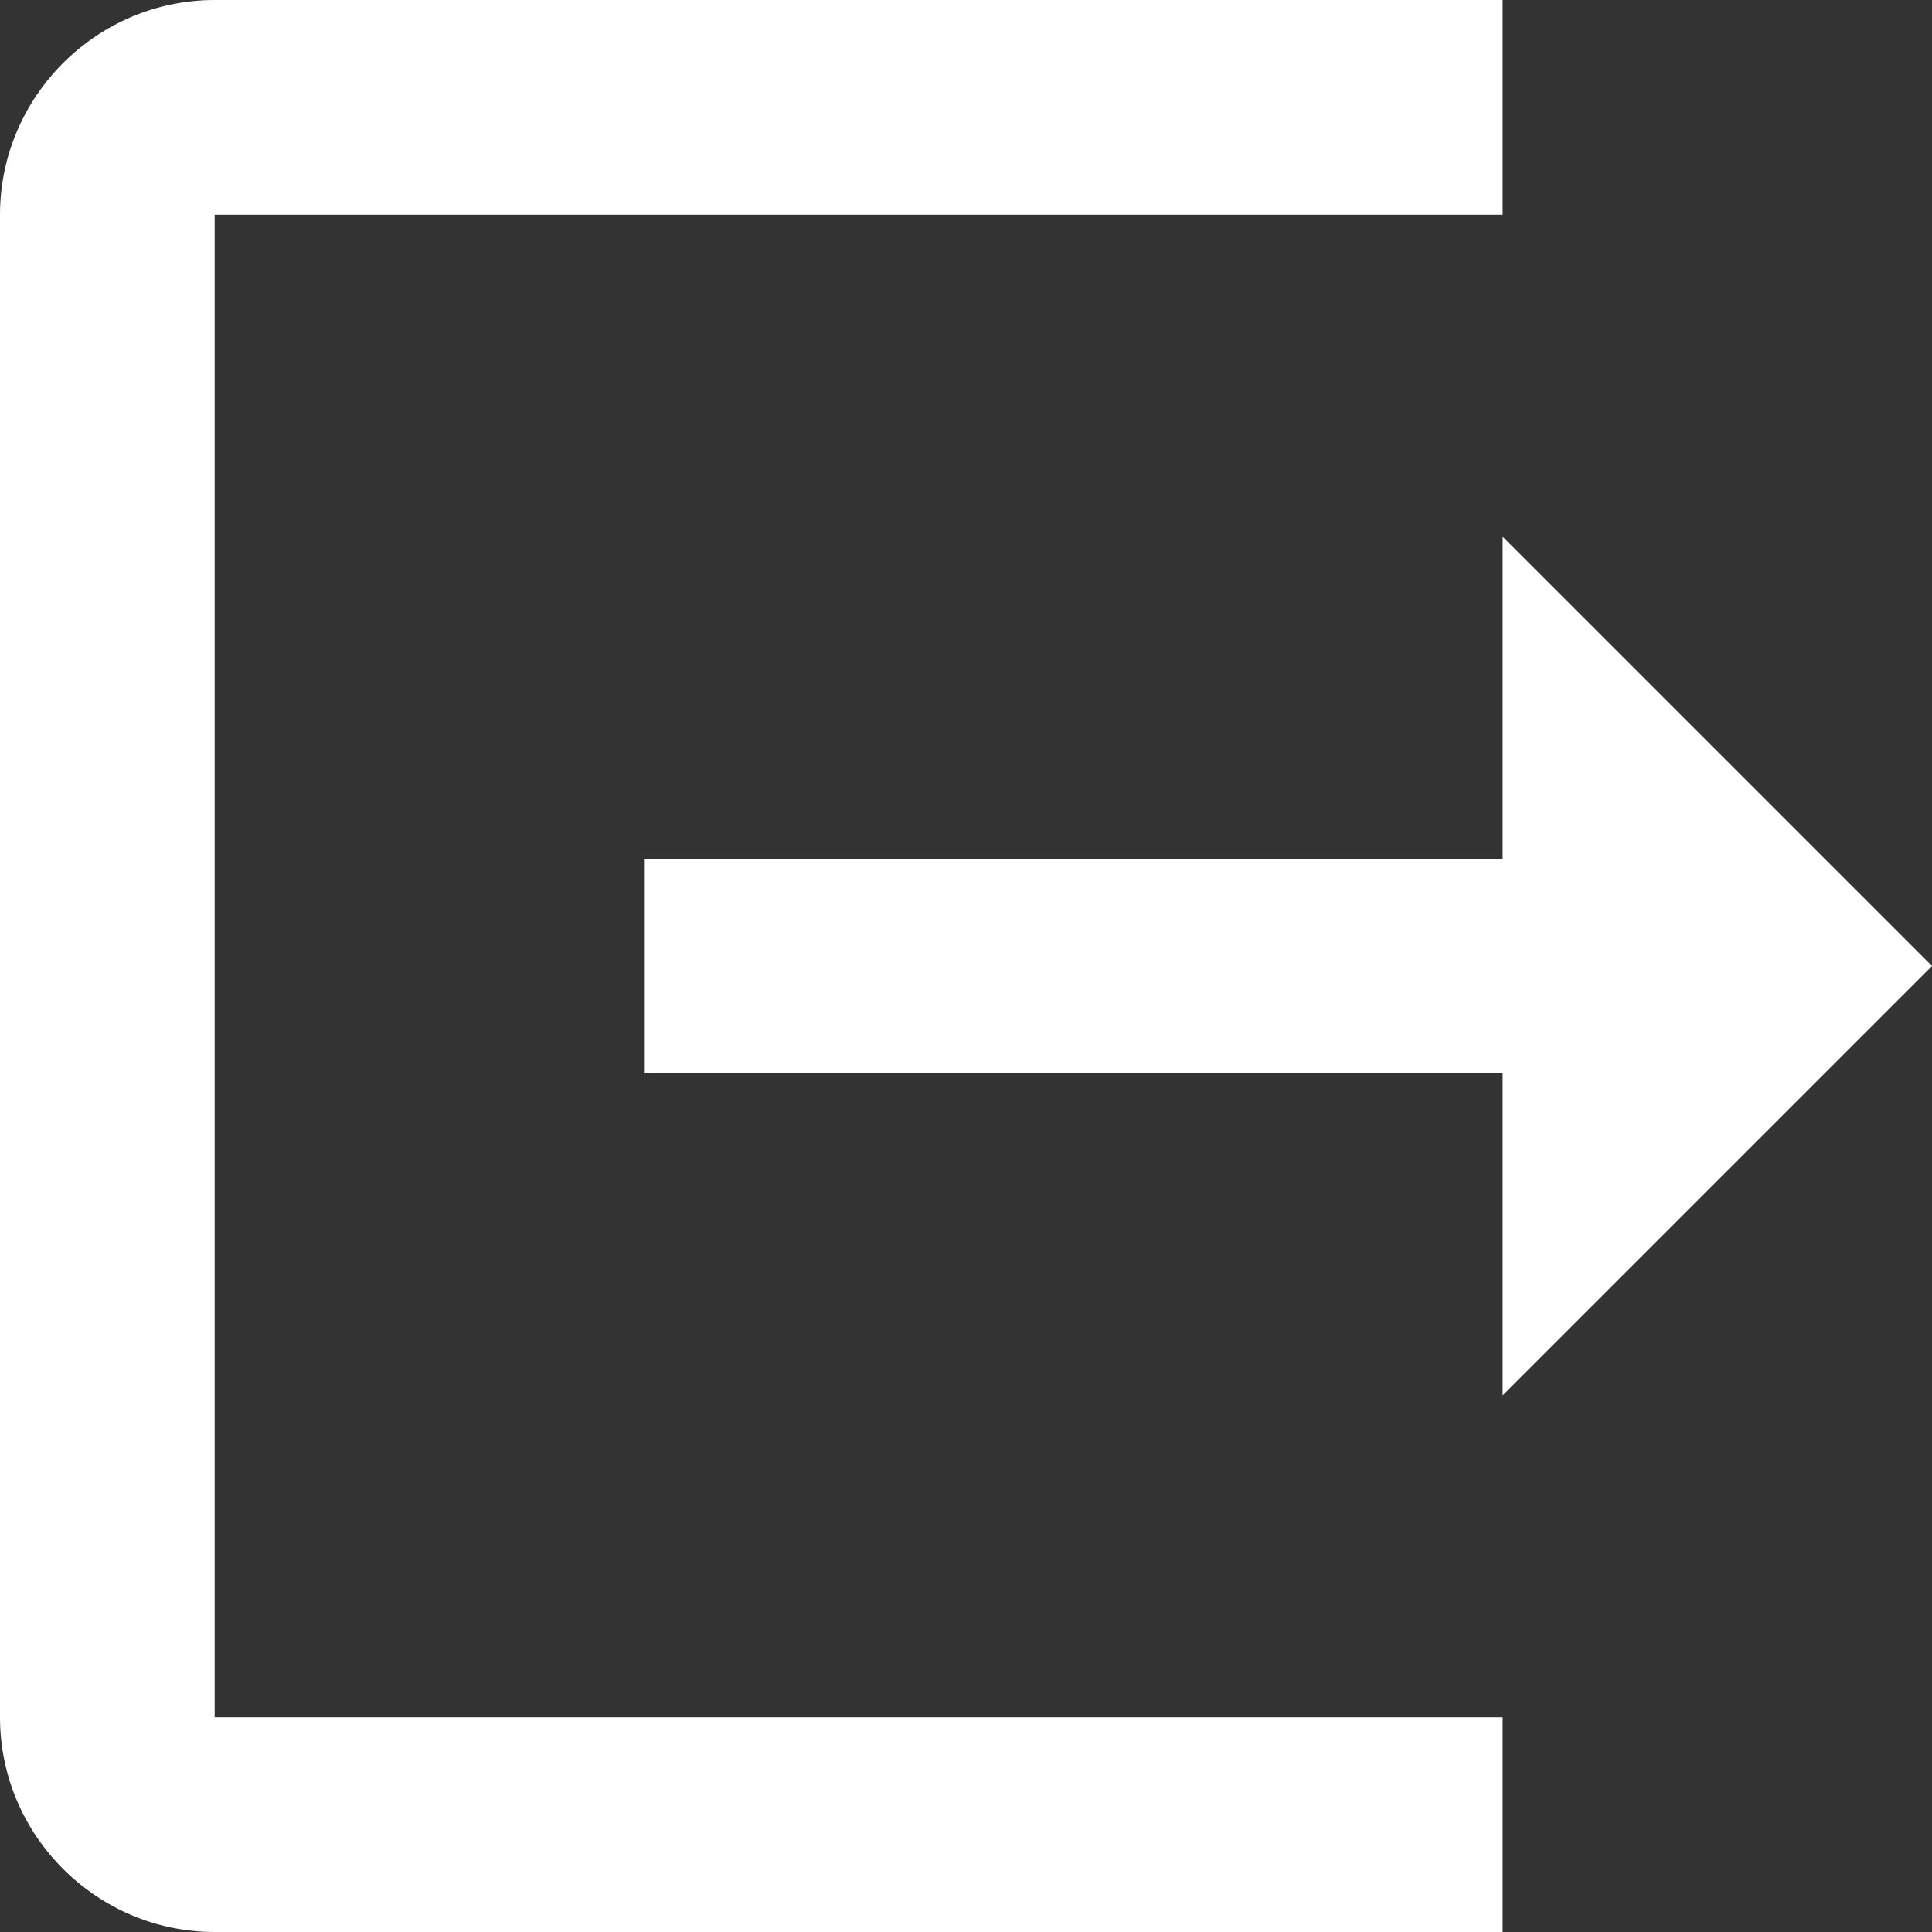 <svg width="18" height="18" viewBox="0 0 18 18" fill="none" xmlns="http://www.w3.org/2000/svg">
<rect x="0" y="0" width="18" height="18" fill="#333333" stroke="none"/>
<path d="M2 2H14V0H2C0.9 0 0 0.9 0 2V16C0 17.1 0.9 18 2 18H14V16H2V2ZM18 9L14 5V8H6V10H14V13L18 9Z" fill="white"/>
</svg>
